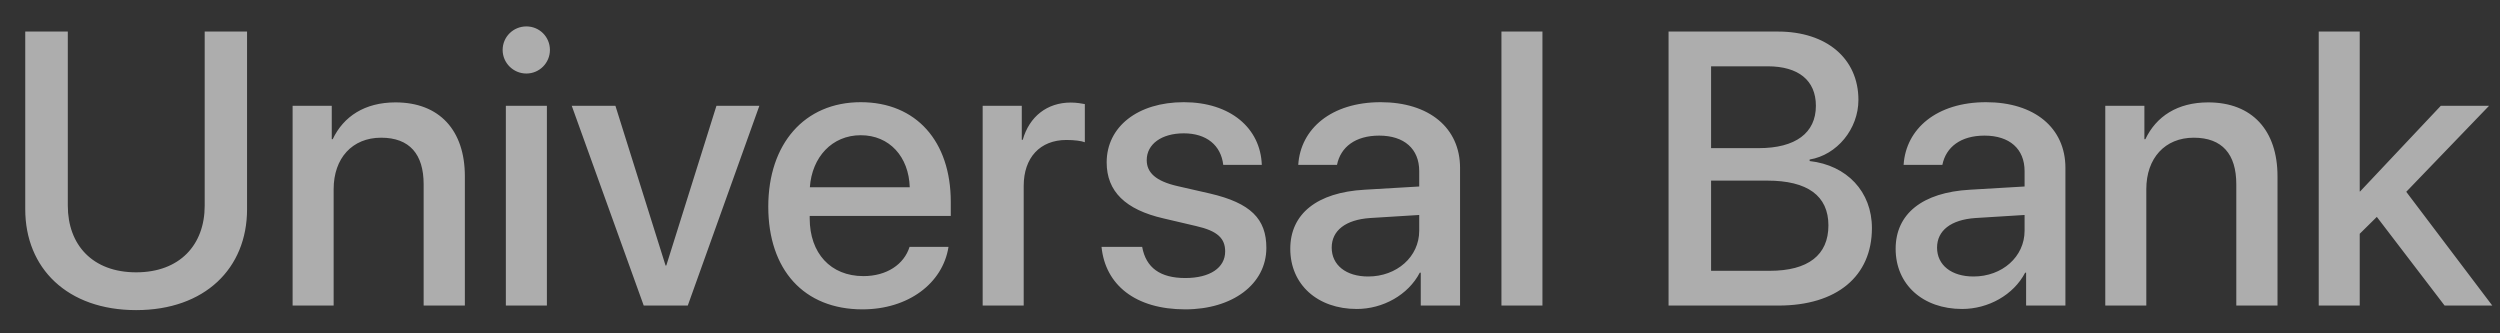 <svg width="90" height="12" viewBox="0 0 90 12" fill="none" xmlns="http://www.w3.org/2000/svg">
<rect x="0" y="0" width="90" height="12" fill="#333333" stroke="none"/>
<path d="M2.441 1.136H0.909L0.909 7.534C0.909 9.66 2.427 11.164 4.901 11.164C7.376 11.164 8.894 9.66 8.894 7.534L8.894 1.136H7.369L7.369 7.404C7.369 8.813 6.474 9.804 4.901 9.804C3.329 9.804 2.441 8.813 2.441 7.404L2.441 1.136ZM10.534 11L12.011 11V6.81C12.011 5.695 12.681 4.957 13.72 4.957C14.745 4.957 15.251 5.552 15.251 6.632V11H16.735V6.345C16.735 4.697 15.825 3.686 14.239 3.686C13.132 3.686 12.366 4.191 11.977 5.012H11.943V3.809H10.534L10.534 11ZM18.211 11H19.688V3.809H18.211V11ZM18.949 2.647C19.421 2.647 19.797 2.264 19.797 1.799C19.797 1.327 19.421 0.951 18.949 0.951C18.478 0.951 18.095 1.327 18.095 1.799C18.095 2.264 18.478 2.647 18.949 2.647ZM27.337 3.809H25.792L23.987 9.558H23.96L22.155 3.809H20.583L23.174 11H24.76L27.337 3.809ZM30.987 4.868C32.02 4.868 32.717 5.641 32.751 6.741H29.155C29.231 5.654 29.955 4.868 30.987 4.868ZM32.744 8.888C32.546 9.517 31.924 9.94 31.083 9.94C29.901 9.94 29.149 9.113 29.149 7.862V7.773L34.228 7.773V7.268C34.228 5.087 32.983 3.679 30.987 3.679C28.957 3.679 27.658 5.183 27.658 7.438C27.658 9.708 28.937 11.137 31.049 11.137C32.696 11.137 33.941 10.2 34.146 8.888L32.744 8.888ZM35.376 11H36.853V6.693C36.853 5.675 37.441 5.039 38.391 5.039C38.678 5.039 38.938 5.073 39.054 5.121V3.747C38.944 3.727 38.76 3.692 38.548 3.692C37.7 3.692 37.058 4.191 36.819 5.032H36.784V3.809H35.376V11ZM39.84 5.846C39.84 6.892 40.517 7.548 41.884 7.862L43.053 8.136C43.839 8.313 44.106 8.587 44.106 9.052C44.106 9.64 43.559 10.009 42.67 10.009C41.768 10.009 41.255 9.64 41.118 8.888H39.655C39.792 10.255 40.872 11.137 42.67 11.137C44.365 11.137 45.589 10.234 45.589 8.922C45.589 7.883 45.028 7.309 43.559 6.967L42.39 6.7C41.611 6.522 41.282 6.215 41.282 5.764C41.282 5.189 41.816 4.8 42.615 4.8C43.443 4.8 43.955 5.237 44.037 5.935H45.425C45.377 4.608 44.29 3.679 42.615 3.679C40.961 3.679 39.84 4.561 39.84 5.846ZM49.253 9.954C48.46 9.954 47.941 9.544 47.941 8.915C47.941 8.3 48.44 7.91 49.321 7.849L51.092 7.739V8.307C51.092 9.243 50.285 9.954 49.253 9.954ZM48.843 11.123C49.786 11.123 50.695 10.617 51.112 9.817H51.147V11H52.562V6.044C52.562 4.602 51.447 3.679 49.704 3.679C47.927 3.679 46.819 4.636 46.737 5.935H48.132C48.262 5.292 48.795 4.882 49.65 4.882C50.552 4.882 51.092 5.36 51.092 6.16V6.714L49.123 6.83C47.414 6.926 46.45 7.698 46.45 8.956C46.45 10.248 47.435 11.123 48.843 11.123ZM54.052 11L55.528 11V1.136H54.052V11ZM64.025 11C66.124 11 67.389 9.947 67.389 8.211C67.389 6.898 66.487 5.948 65.147 5.798V5.743C66.131 5.579 66.903 4.643 66.903 3.597C66.903 2.106 65.755 1.136 64.005 1.136L60.068 1.136V11H64.025ZM61.599 2.387H63.636C64.743 2.387 65.372 2.893 65.372 3.809C65.372 4.786 64.641 5.333 63.315 5.333H61.599V2.387ZM61.599 9.749V6.502H63.622C65.071 6.502 65.823 7.049 65.823 8.115C65.823 9.182 65.092 9.749 63.711 9.749H61.599ZM71.046 9.954C70.253 9.954 69.734 9.544 69.734 8.915C69.734 8.3 70.233 7.91 71.114 7.849L72.885 7.739V8.307C72.885 9.243 72.078 9.954 71.046 9.954ZM70.636 11.123C71.579 11.123 72.488 10.617 72.905 9.817H72.94V11H74.355V6.044C74.355 4.602 73.24 3.679 71.497 3.679C69.72 3.679 68.612 4.636 68.53 5.935H69.925C70.055 5.292 70.588 4.882 71.442 4.882C72.345 4.882 72.885 5.36 72.885 6.16V6.714L70.916 6.83C69.207 6.926 68.243 7.698 68.243 8.956C68.243 10.248 69.228 11.123 70.636 11.123ZM75.79 11H77.267V6.81C77.267 5.695 77.937 4.957 78.976 4.957C80.001 4.957 80.507 5.552 80.507 6.632V11H81.99V6.345C81.99 4.697 81.081 3.686 79.495 3.686C78.388 3.686 77.622 4.191 77.233 5.012H77.198V3.809H75.79V11ZM84.964 6.892H84.95V1.136H83.474V11H84.95V8.416L85.566 7.808L88.006 11H89.722L86.625 6.905L89.606 3.809H87.869L84.964 6.892Z" fill="white" fill-opacity="0.6"/>
</svg>
